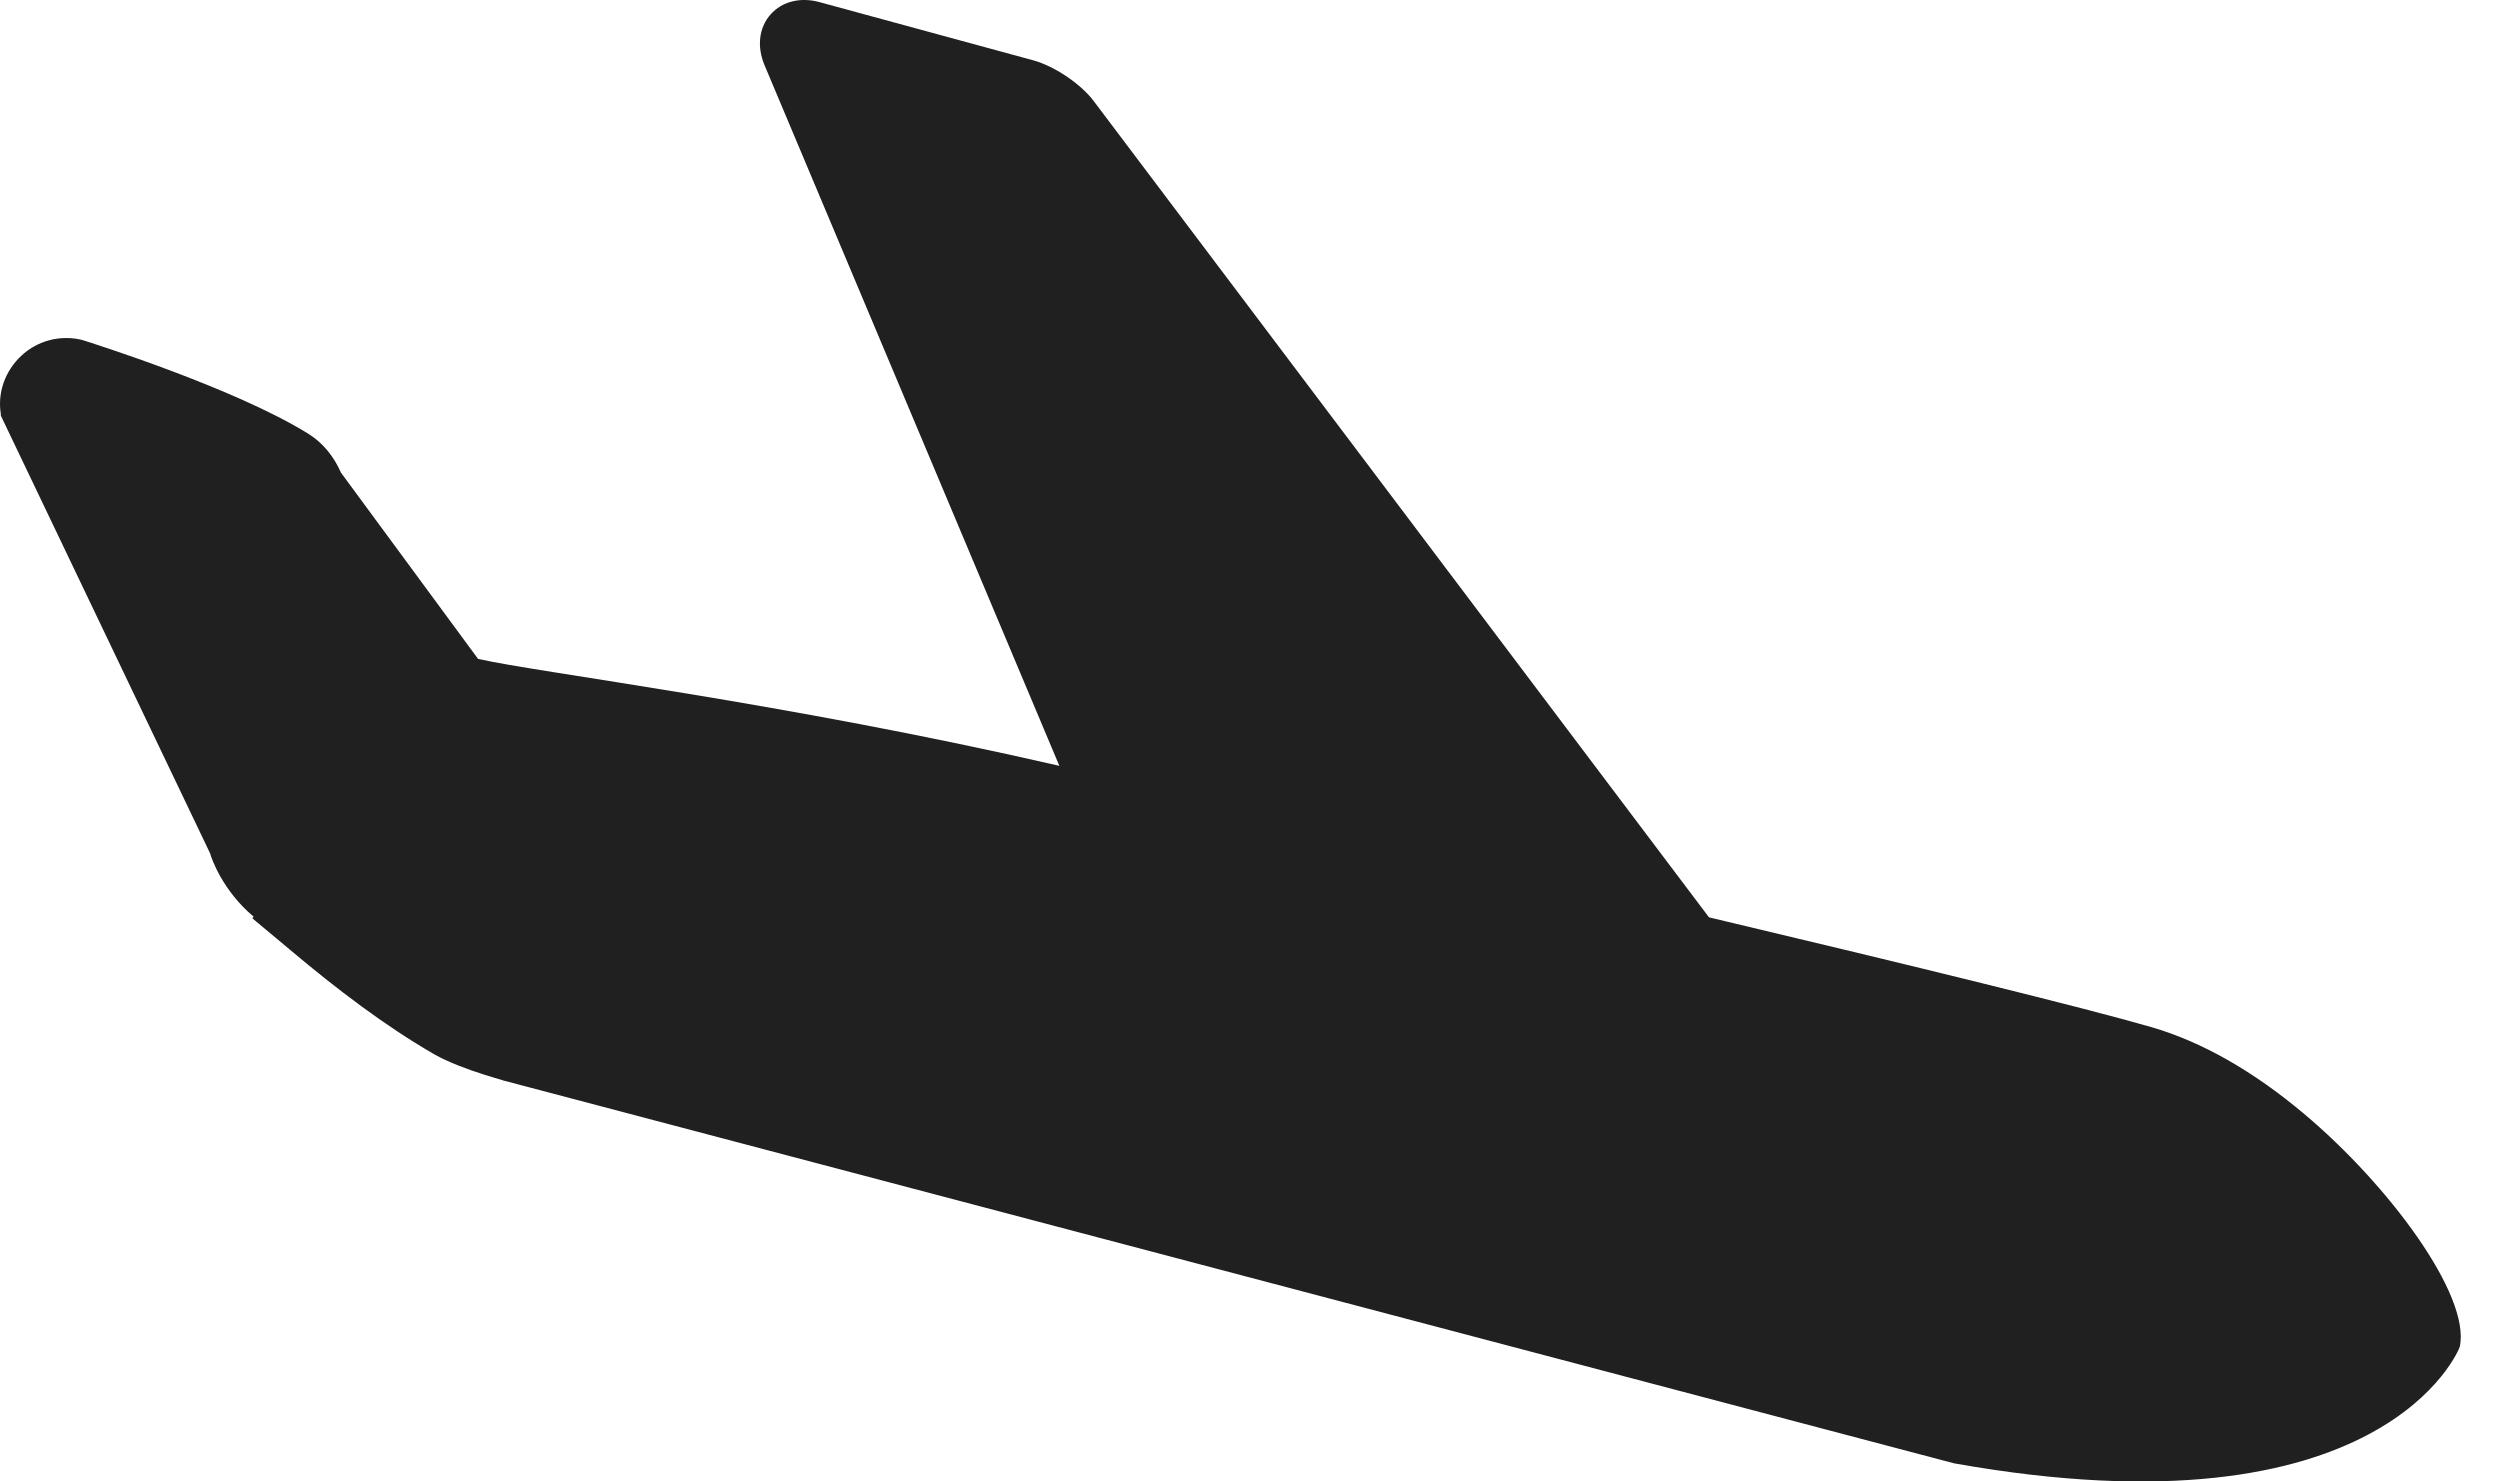 <svg width="27" height="16" viewBox="0 0 27 16" version="1.1" xmlns="http://www.w3.org/2000/svg" xmlns:xlink="http://www.w3.org/1999/xlink">
<title>arrival</title>
<desc>Created using Figma</desc>
<g id="Canvas" transform="translate(6744 870)">
<g id="arrival">
<use xlink:href="#path0_fill" transform="translate(-6744 -870)" fill="#202020"/>
</g>
</g>
<defs>
<path id="path0_fill" d="M 0.227 3.845C 0.398 3.683 0.638 3.617 0.868 3.667L 0.898 3.675C 0.964 3.696 2.536 4.189 3.335 4.688C 3.486 4.783 3.606 4.929 3.682 5.104L 5.163 7.116C 5.832 7.268 8.456 7.584 11.441 8.271L 8.254 0.697C 8.173 0.498 8.198 0.296 8.322 0.156C 8.446 0.016 8.644 -0.034 8.851 0.023L 11.161 0.652C 11.382 0.713 11.661 0.897 11.805 1.082L 18.457 9.907C 20.676 10.434 22.499 10.88 23.235 11.093C 23.776 11.25 24.33 11.564 24.881 12.027C 25.791 12.79 26.684 13.986 26.566 14.544C 26.562 14.566 25.753 16.633 21.104 15.804L 5.408 11.662C 5.559 11.697 4.995 11.563 4.684 11.383C 4.157 11.078 3.64 10.685 3.129 10.255L 2.981 10.131C 2.91 10.072 2.84 10.013 2.771 9.956L 2.725 9.917L 2.739 9.9C 2.408 9.623 2.285 9.276 2.269 9.216L 0.009 4.489L 0.009 4.471C -0.029 4.239 0.056 4.007 0.227 3.845Z"/>
</defs>
</svg>

